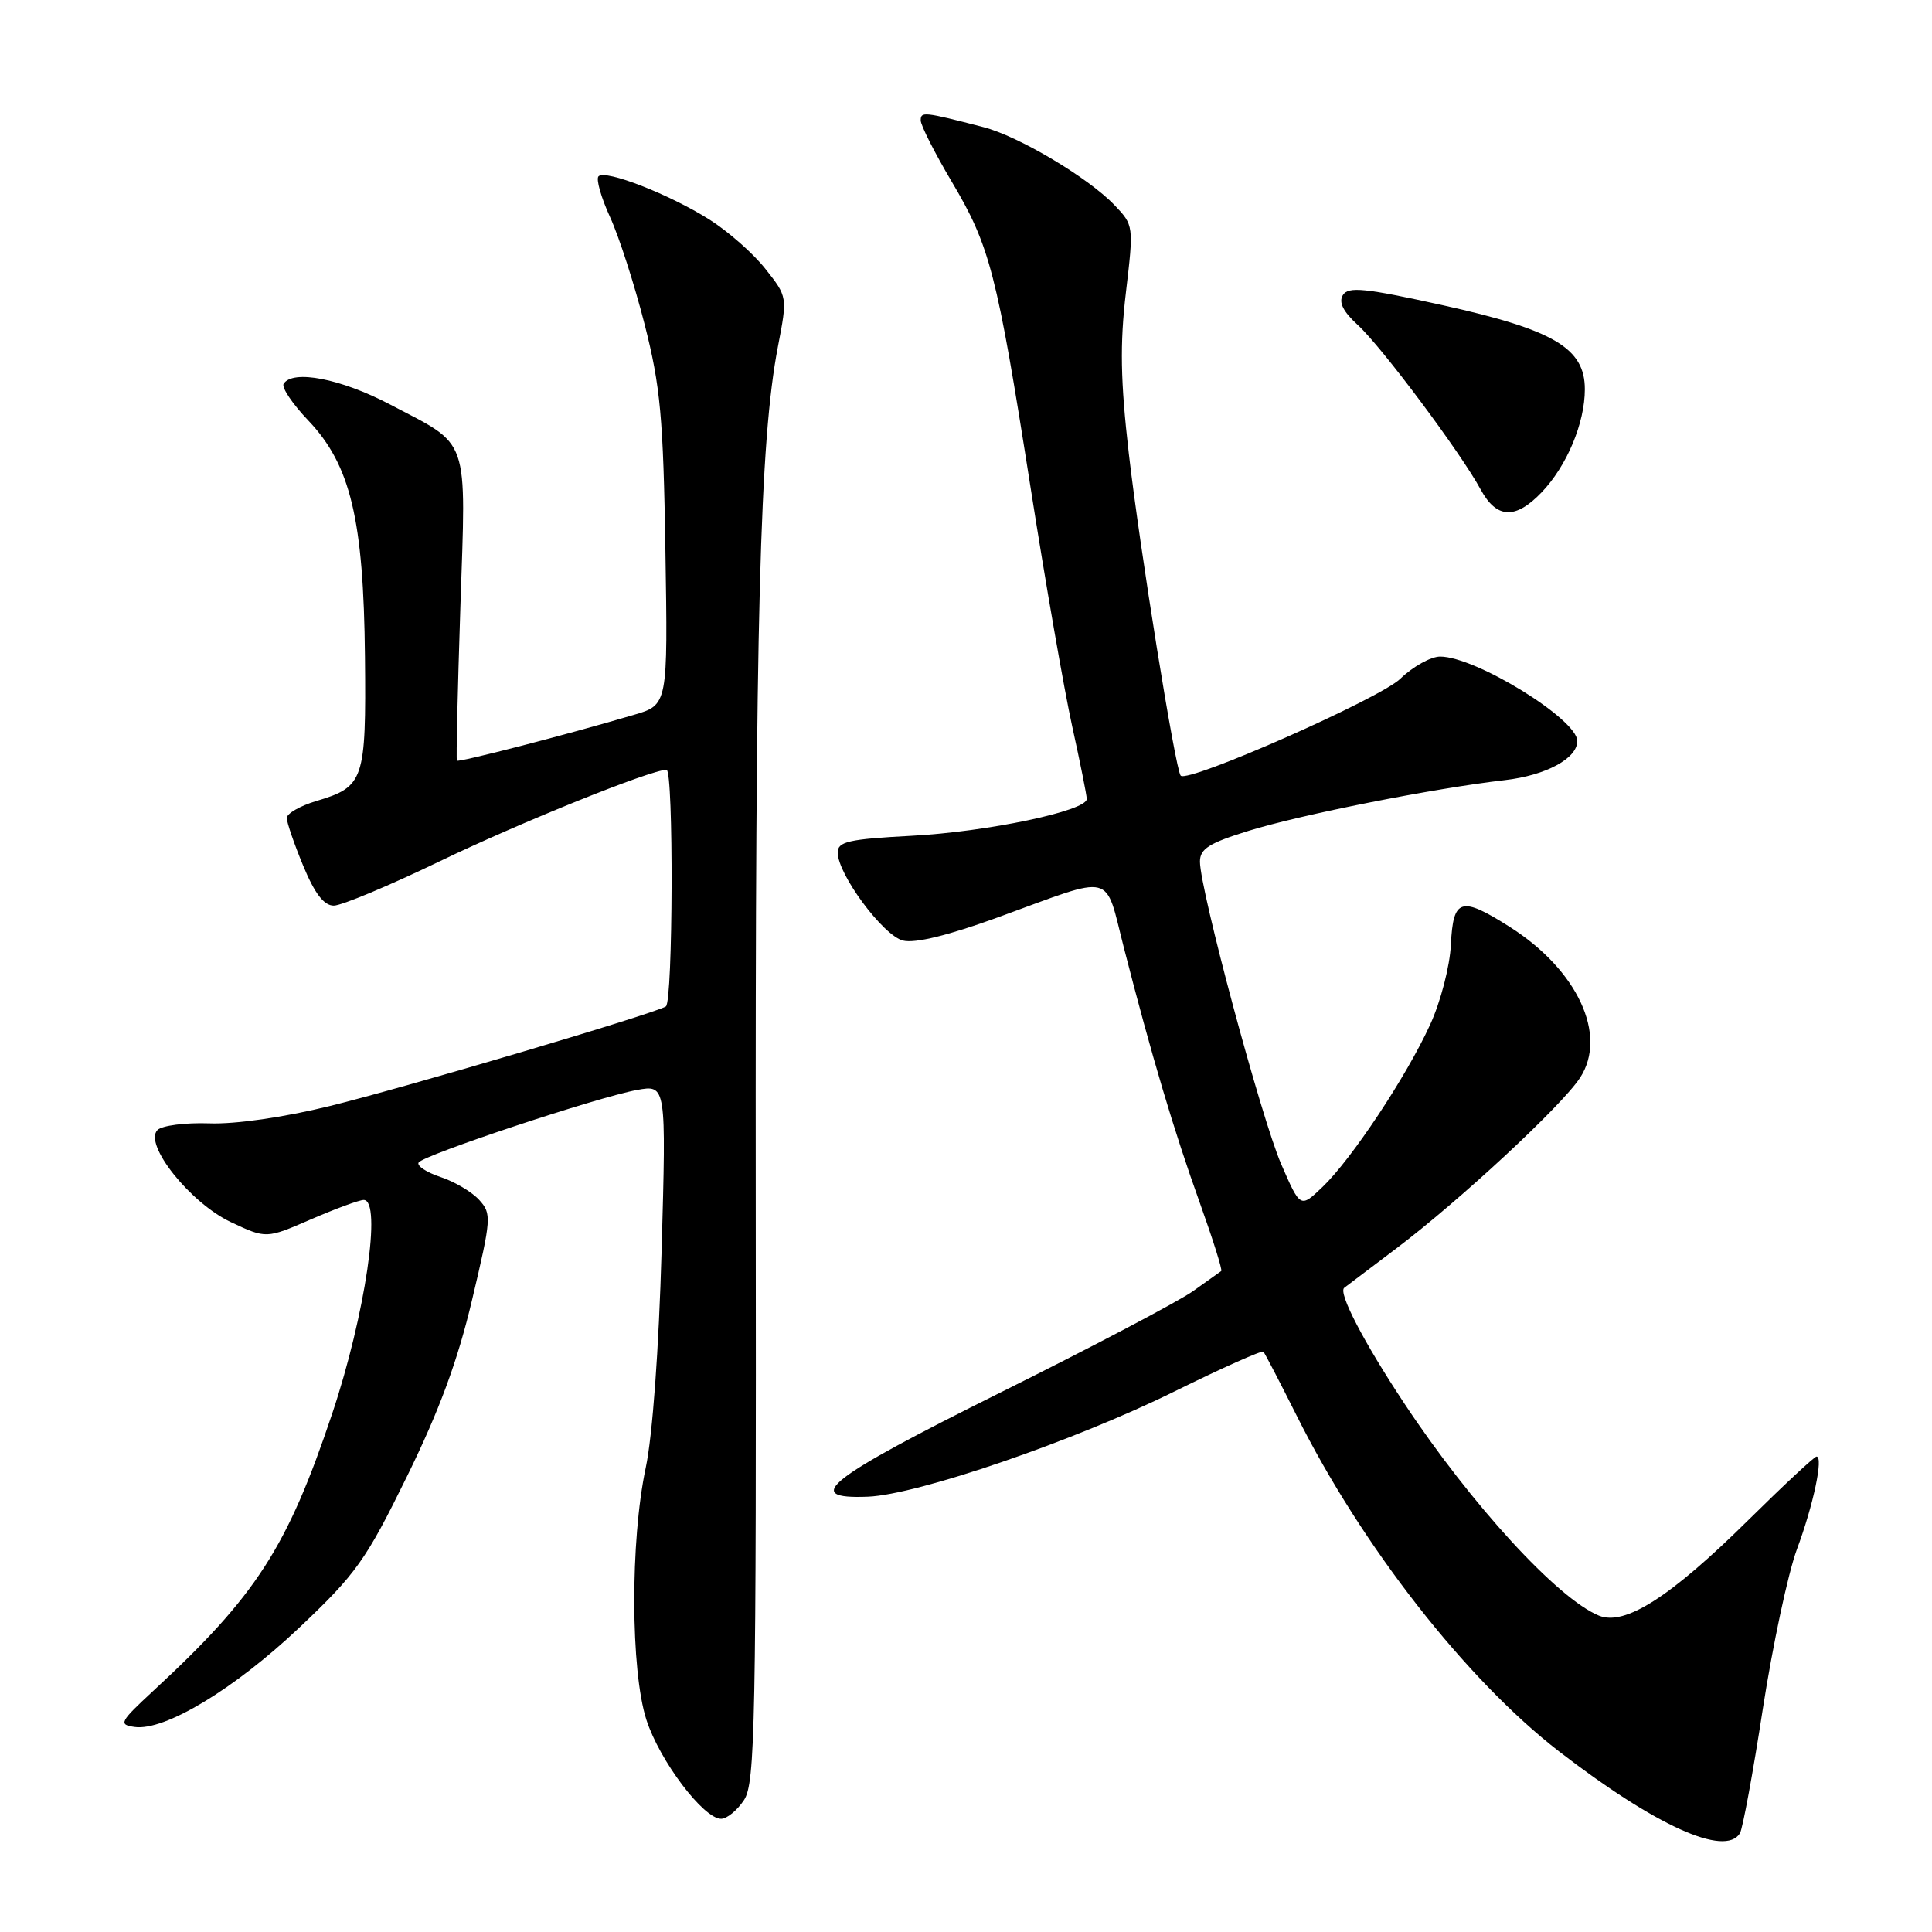 <?xml version="1.0" encoding="UTF-8" standalone="no"?>
<!DOCTYPE svg PUBLIC "-//W3C//DTD SVG 1.1//EN" "http://www.w3.org/Graphics/SVG/1.1/DTD/svg11.dtd" >
<svg xmlns="http://www.w3.org/2000/svg" xmlns:xlink="http://www.w3.org/1999/xlink" version="1.1" viewBox="0 0 256 256">
 <g >
 <path fill="currentColor"
d=" M 230.55 242.92 C 230.91 242.33 232.28 234.92 233.58 226.46 C 234.89 218.01 236.92 208.48 238.10 205.29 C 240.29 199.41 241.64 193.00 240.70 193.00 C 240.42 193.00 236.36 196.78 231.68 201.40 C 221.36 211.61 215.31 215.48 211.87 214.08 C 206.40 211.85 194.94 199.35 186.07 185.95 C 180.68 177.81 177.28 171.27 178.12 170.64 C 178.33 170.48 181.43 168.14 185.00 165.44 C 193.43 159.07 206.98 146.49 209.37 142.80 C 213.05 137.15 209.02 128.51 200.05 122.82 C 193.57 118.71 192.55 119.02 192.25 125.17 C 192.11 128.05 190.89 132.74 189.50 135.77 C 186.37 142.63 179.06 153.64 175.23 157.29 C 172.30 160.09 172.30 160.09 169.76 154.24 C 167.15 148.21 159.00 117.88 159.00 114.17 C 159.00 112.47 160.21 111.71 165.45 110.09 C 172.48 107.92 190.00 104.45 199.41 103.37 C 204.85 102.74 209.00 100.50 209.00 98.19 C 209.00 95.30 195.52 87.00 190.83 87.00 C 189.60 87.00 187.22 88.32 185.55 89.94 C 182.80 92.59 157.45 103.78 156.45 102.78 C 155.76 102.09 151.01 72.60 149.57 60.07 C 148.47 50.47 148.38 45.60 149.19 38.75 C 150.23 29.91 150.23 29.85 147.66 27.16 C 144.16 23.51 134.94 18.03 130.29 16.84 C 122.39 14.80 122.00 14.76 122.00 15.96 C 122.00 16.61 123.84 20.24 126.08 24.02 C 131.18 32.61 132.08 36.09 136.54 64.50 C 138.52 77.15 141.01 91.43 142.07 96.24 C 143.13 101.05 144.00 105.38 144.00 105.87 C 144.00 107.45 130.77 110.23 120.75 110.75 C 112.45 111.19 111.00 111.52 111.00 112.96 C 111.00 115.85 117.02 123.97 119.65 124.63 C 121.25 125.03 125.66 123.95 132.30 121.53 C 147.92 115.84 146.31 115.44 148.94 125.66 C 152.60 139.91 155.57 149.90 158.97 159.35 C 160.71 164.21 162.00 168.29 161.82 168.42 C 161.64 168.54 159.97 169.74 158.10 171.07 C 156.23 172.41 144.76 178.45 132.60 184.50 C 109.57 195.96 106.12 198.67 115.00 198.32 C 121.57 198.06 142.33 190.94 155.57 184.40 C 161.89 181.28 167.22 178.90 167.41 179.11 C 167.61 179.33 169.58 183.12 171.80 187.55 C 180.47 204.90 194.29 222.57 206.59 232.08 C 219.33 241.91 228.58 246.10 230.55 242.92 Z  M 98.59 238.51 C 100.07 236.25 100.21 228.64 100.14 158.76 C 100.06 81.77 100.67 58.41 103.08 45.92 C 104.35 39.33 104.35 39.33 101.42 35.63 C 99.82 33.59 96.47 30.65 94.00 29.09 C 88.69 25.74 80.23 22.44 79.31 23.36 C 78.95 23.71 79.64 26.14 80.83 28.75 C 82.03 31.36 84.09 37.77 85.42 43.00 C 87.51 51.19 87.89 55.31 88.17 72.95 C 88.50 93.40 88.50 93.40 84.00 94.72 C 74.97 97.39 60.73 101.06 60.54 100.79 C 60.43 100.63 60.64 91.50 61.00 80.50 C 61.76 57.45 62.37 59.21 51.67 53.59 C 45.16 50.17 38.78 48.94 37.58 50.86 C 37.29 51.34 38.76 53.53 40.86 55.73 C 46.45 61.61 48.18 68.82 48.36 87.04 C 48.52 103.46 48.25 104.25 41.88 106.15 C 39.75 106.79 38.00 107.80 38.00 108.39 C 38.00 108.98 38.98 111.83 40.18 114.73 C 41.71 118.42 42.93 120.00 44.23 120.00 C 45.26 120.00 51.59 117.35 58.30 114.11 C 68.84 109.02 86.25 102.00 88.32 102.00 C 89.27 102.00 89.18 132.77 88.23 133.36 C 86.66 134.33 53.59 144.13 43.72 146.55 C 37.62 148.05 31.18 148.98 27.73 148.85 C 24.55 148.74 21.46 149.14 20.87 149.73 C 18.99 151.61 25.22 159.41 30.60 161.94 C 35.28 164.14 35.28 164.14 41.20 161.57 C 44.46 160.16 47.61 159.00 48.19 159.00 C 50.64 159.00 48.39 174.25 44.03 187.28 C 38.08 205.04 33.97 211.42 20.36 224.00 C 15.86 228.17 15.67 228.52 17.83 228.83 C 21.81 229.39 31.02 223.84 39.66 215.67 C 47.19 208.55 48.47 206.75 53.91 195.67 C 58.21 186.91 60.64 180.34 62.56 172.21 C 65.11 161.45 65.16 160.83 63.50 159.00 C 62.54 157.94 60.23 156.57 58.37 155.96 C 56.51 155.34 55.20 154.48 55.47 154.04 C 56.09 153.05 79.14 145.39 84.39 144.43 C 88.28 143.72 88.28 143.72 87.67 165.61 C 87.30 178.79 86.46 190.28 85.56 194.50 C 83.50 204.18 83.55 221.37 85.65 227.88 C 87.40 233.30 93.21 241.00 95.55 241.00 C 96.32 241.00 97.69 239.88 98.59 238.51 Z  M 204.26 65.25 C 207.61 61.76 210.00 56.06 210.00 51.58 C 210.00 46.13 205.90 43.70 191.15 40.44 C 180.83 38.16 178.66 37.94 177.94 39.10 C 177.35 40.05 177.97 41.29 179.93 43.08 C 183.07 45.95 193.54 59.96 196.20 64.87 C 198.31 68.74 200.80 68.86 204.26 65.25 Z "/>
</g>
</svg>